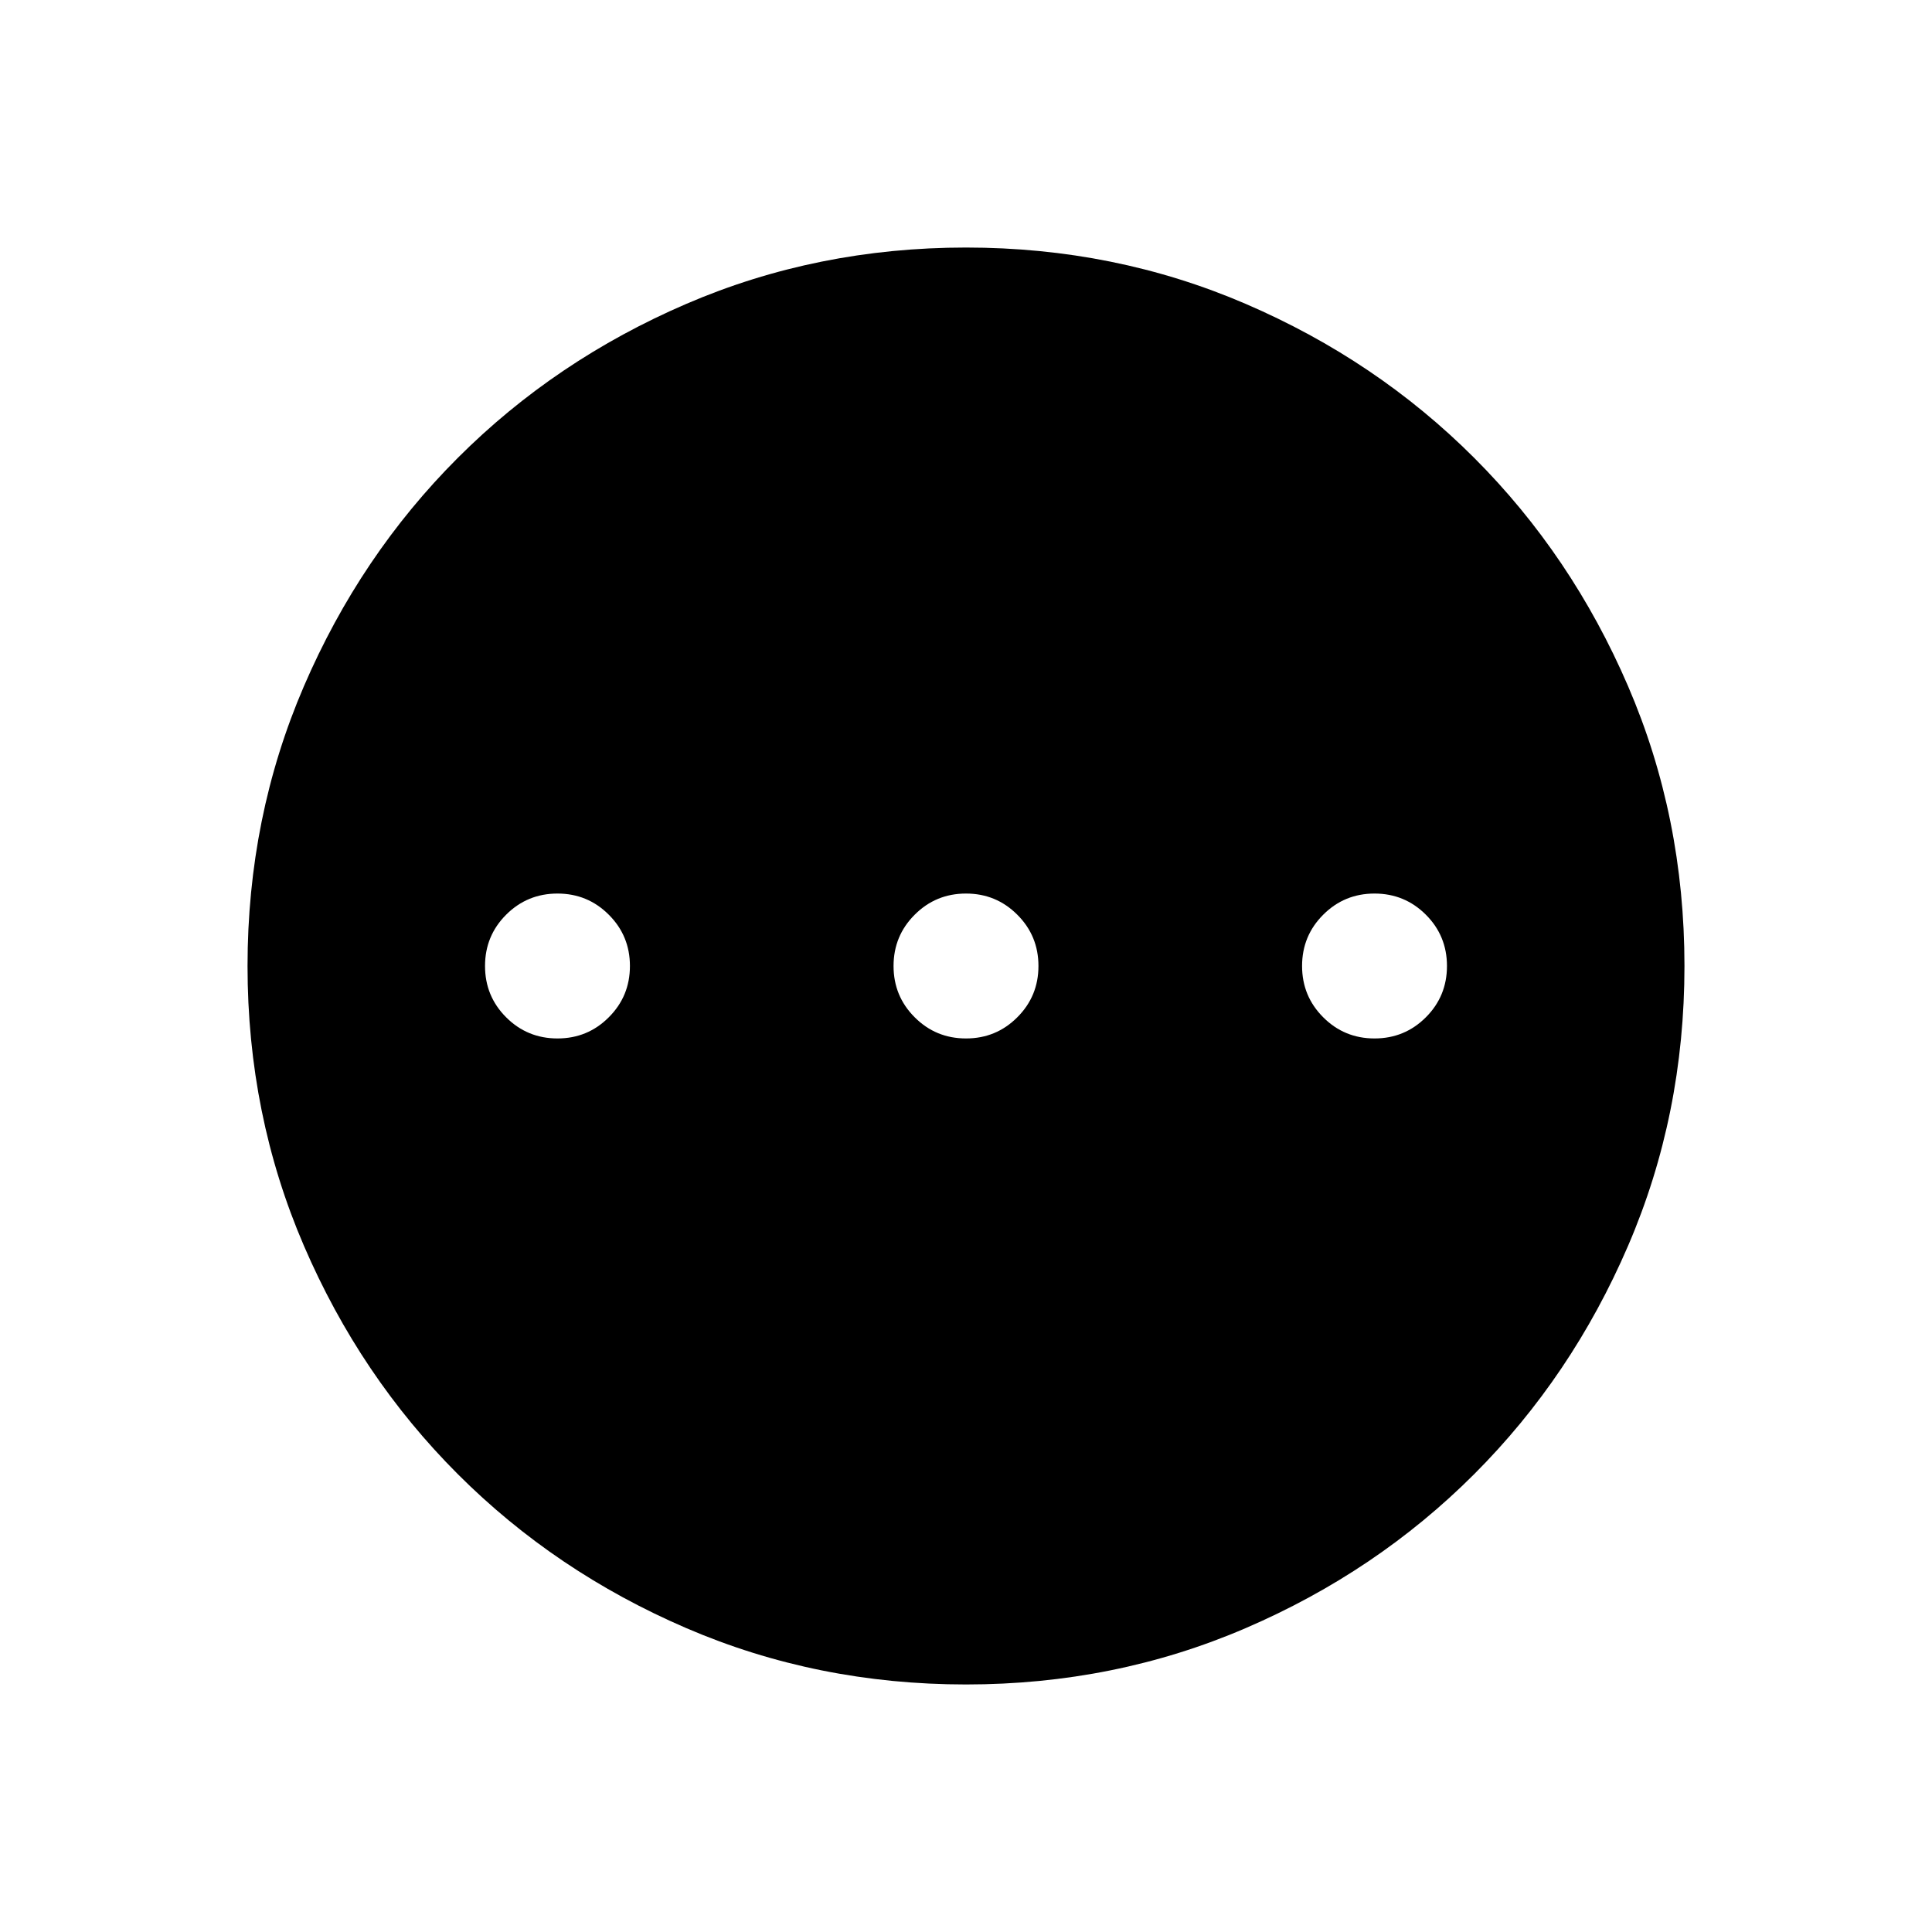 <svg xmlns="http://www.w3.org/2000/svg" height="40" width="40"><path d="M20 34.875Q16.917 34.875 14.208 33.708Q11.5 32.542 9.479 30.521Q7.458 28.5 6.292 25.792Q5.125 23.083 5.125 20Q5.125 16.917 6.292 14.208Q7.458 11.5 9.479 9.479Q11.5 7.458 14.208 6.292Q16.917 5.125 20 5.125Q23.083 5.125 25.792 6.292Q28.5 7.458 30.521 9.479Q32.542 11.5 33.708 14.208Q34.875 16.917 34.875 20Q34.875 23.083 33.708 25.792Q32.542 28.5 30.521 30.521Q28.5 32.542 25.792 33.708Q23.083 34.875 20 34.875ZM11.542 21.5Q12.167 21.5 12.604 21.062Q13.042 20.625 13.042 20Q13.042 19.375 12.604 18.938Q12.167 18.5 11.542 18.5Q10.917 18.5 10.479 18.938Q10.042 19.375 10.042 20Q10.042 20.625 10.479 21.062Q10.917 21.5 11.542 21.5ZM20 21.5Q20.625 21.5 21.062 21.062Q21.5 20.625 21.5 20Q21.5 19.375 21.062 18.938Q20.625 18.5 20 18.5Q19.375 18.5 18.938 18.938Q18.5 19.375 18.5 20Q18.5 20.625 18.938 21.062Q19.375 21.5 20 21.5ZM28.458 21.5Q29.083 21.5 29.521 21.062Q29.958 20.625 29.958 20Q29.958 19.375 29.521 18.938Q29.083 18.5 28.458 18.5Q27.833 18.5 27.396 18.938Q26.958 19.375 26.958 20Q26.958 20.625 27.396 21.062Q27.833 21.5 28.458 21.5Z"/></svg>